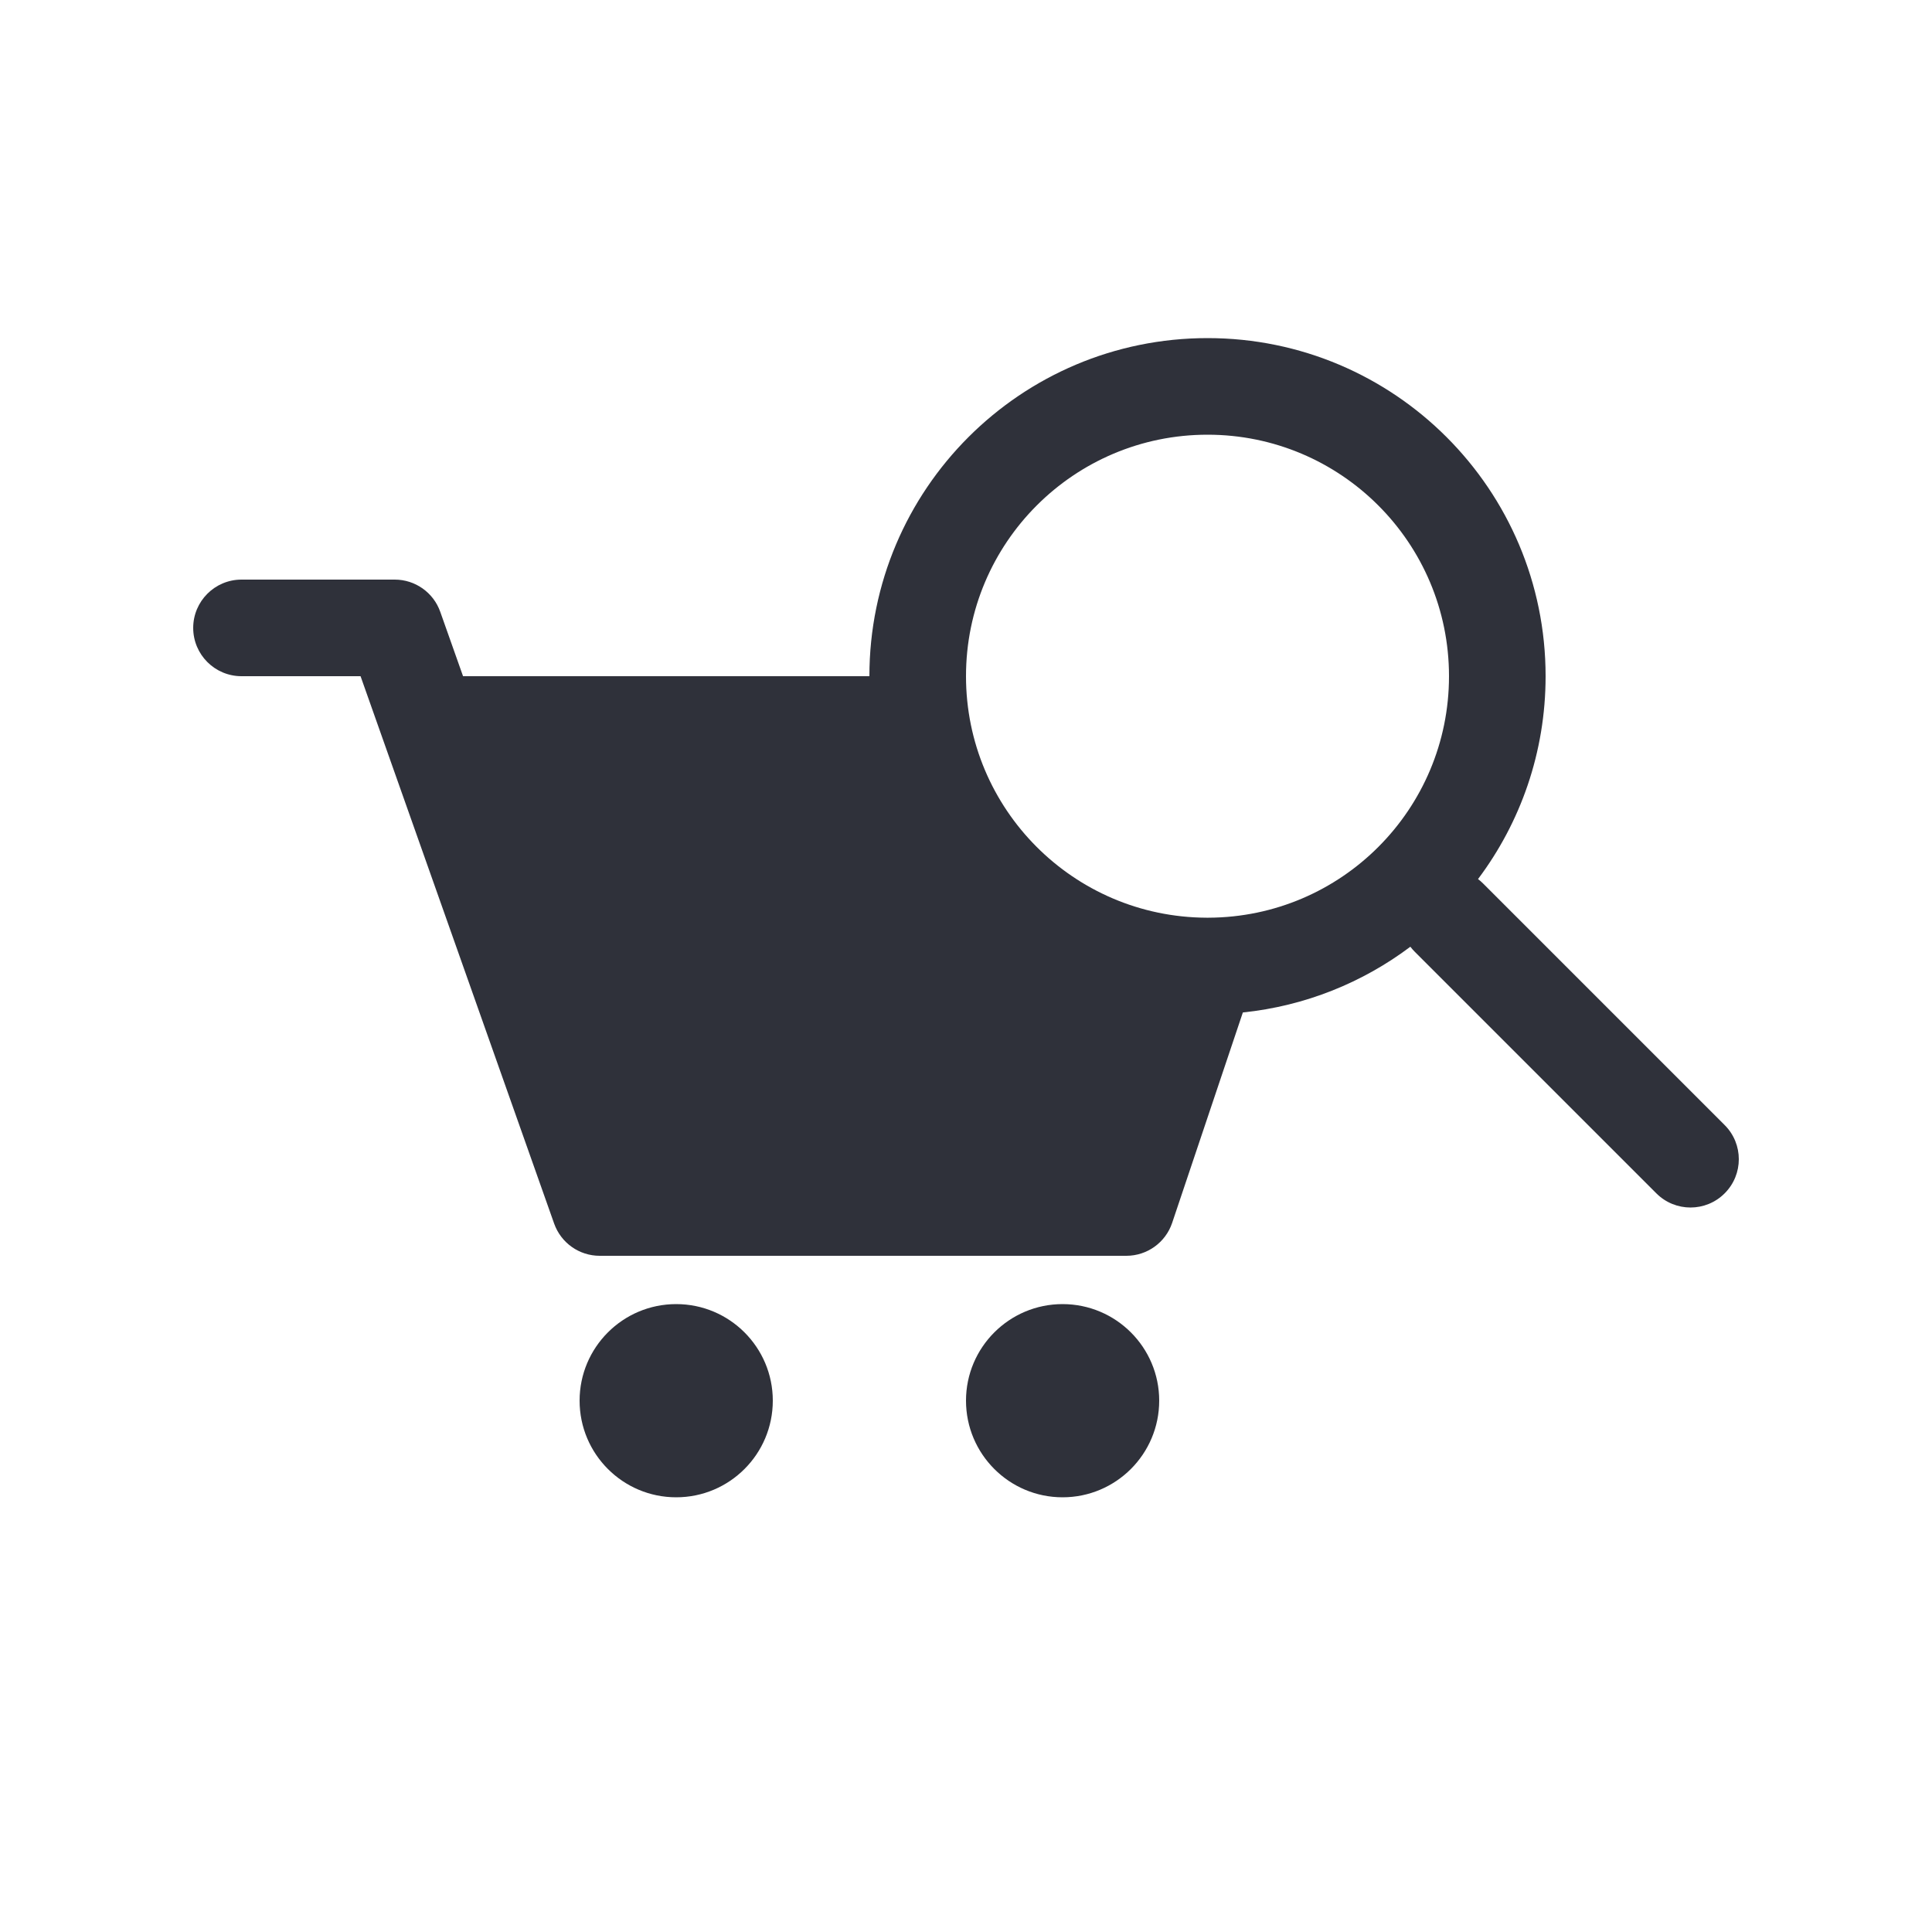 <?xml version="1.0" encoding="UTF-8"?>
<svg width="40px" height="40px" viewBox="0 0 40 40" version="1.1" xmlns="http://www.w3.org/2000/svg" xmlns:xlink="http://www.w3.org/1999/xlink">
    <!-- Generator: Sketch 59.1 (86144) - https://sketch.com -->
    <title>Vector Files/40x40/Flattened/Menu/Marketplaces (Filled)</title>
    <desc>Created with Sketch.</desc>
    <g id="40x40/Flattened/Menu/Marketplaces-(Filled)" stroke="none" stroke-width="1" fill="none" fill-rule="evenodd">
        <path d="M30.707,18.293 L35.707,23.293 C36.098,23.683 36.098,24.317 35.707,24.707 C35.317,25.098 34.683,25.098 34.293,24.707 L29.293,19.707 C29.259,19.673 29.228,19.638 29.2,19.601 C28.214,20.342 27.025,20.828 25.732,20.962 L24.268,25.319 C24.131,25.726 23.749,26 23.32,26 L12.416,26 C11.992,26 11.615,25.733 11.473,25.333 L7.465,14 L5,14 C4.448,14 4,13.552 4,13 C4,12.448 4.448,12 5,12 L8.173,12 C8.596,12 8.974,12.267 9.115,12.667 L9.587,14 L18,14 C18,10.134 21.134,7 25.001,7 C28.867,7 32,10.134 32,14 C32,15.576 31.479,17.031 30.601,18.2 C30.638,18.228 30.673,18.259 30.707,18.293 Z M25.021,19 C27.774,18.989 30,16.755 30,14 C30,11.238 27.762,9 25.001,9 C22.239,9 20,11.239 20,14 C20,16.755 22.227,18.988 24.979,19 C24.993,19 25.007,19 25.021,19 Z M14,31 C12.895,31 12,30.104 12,28.999 C12,27.896 12.895,27 14,27 C15.105,27 16,27.896 16,28.999 C16,30.104 15.105,31 14,31 Z M21.999,31 C20.896,31 20,30.104 20,28.999 C20,27.896 20.896,27 21.999,27 C23.104,27 24,27.896 24,28.999 C24,30.104 23.104,31 21.999,31 Z" id="Marketplaces-(Filled)" fill="#2F313A" fill-rule="nonzero"></path>
    </g>
</svg>